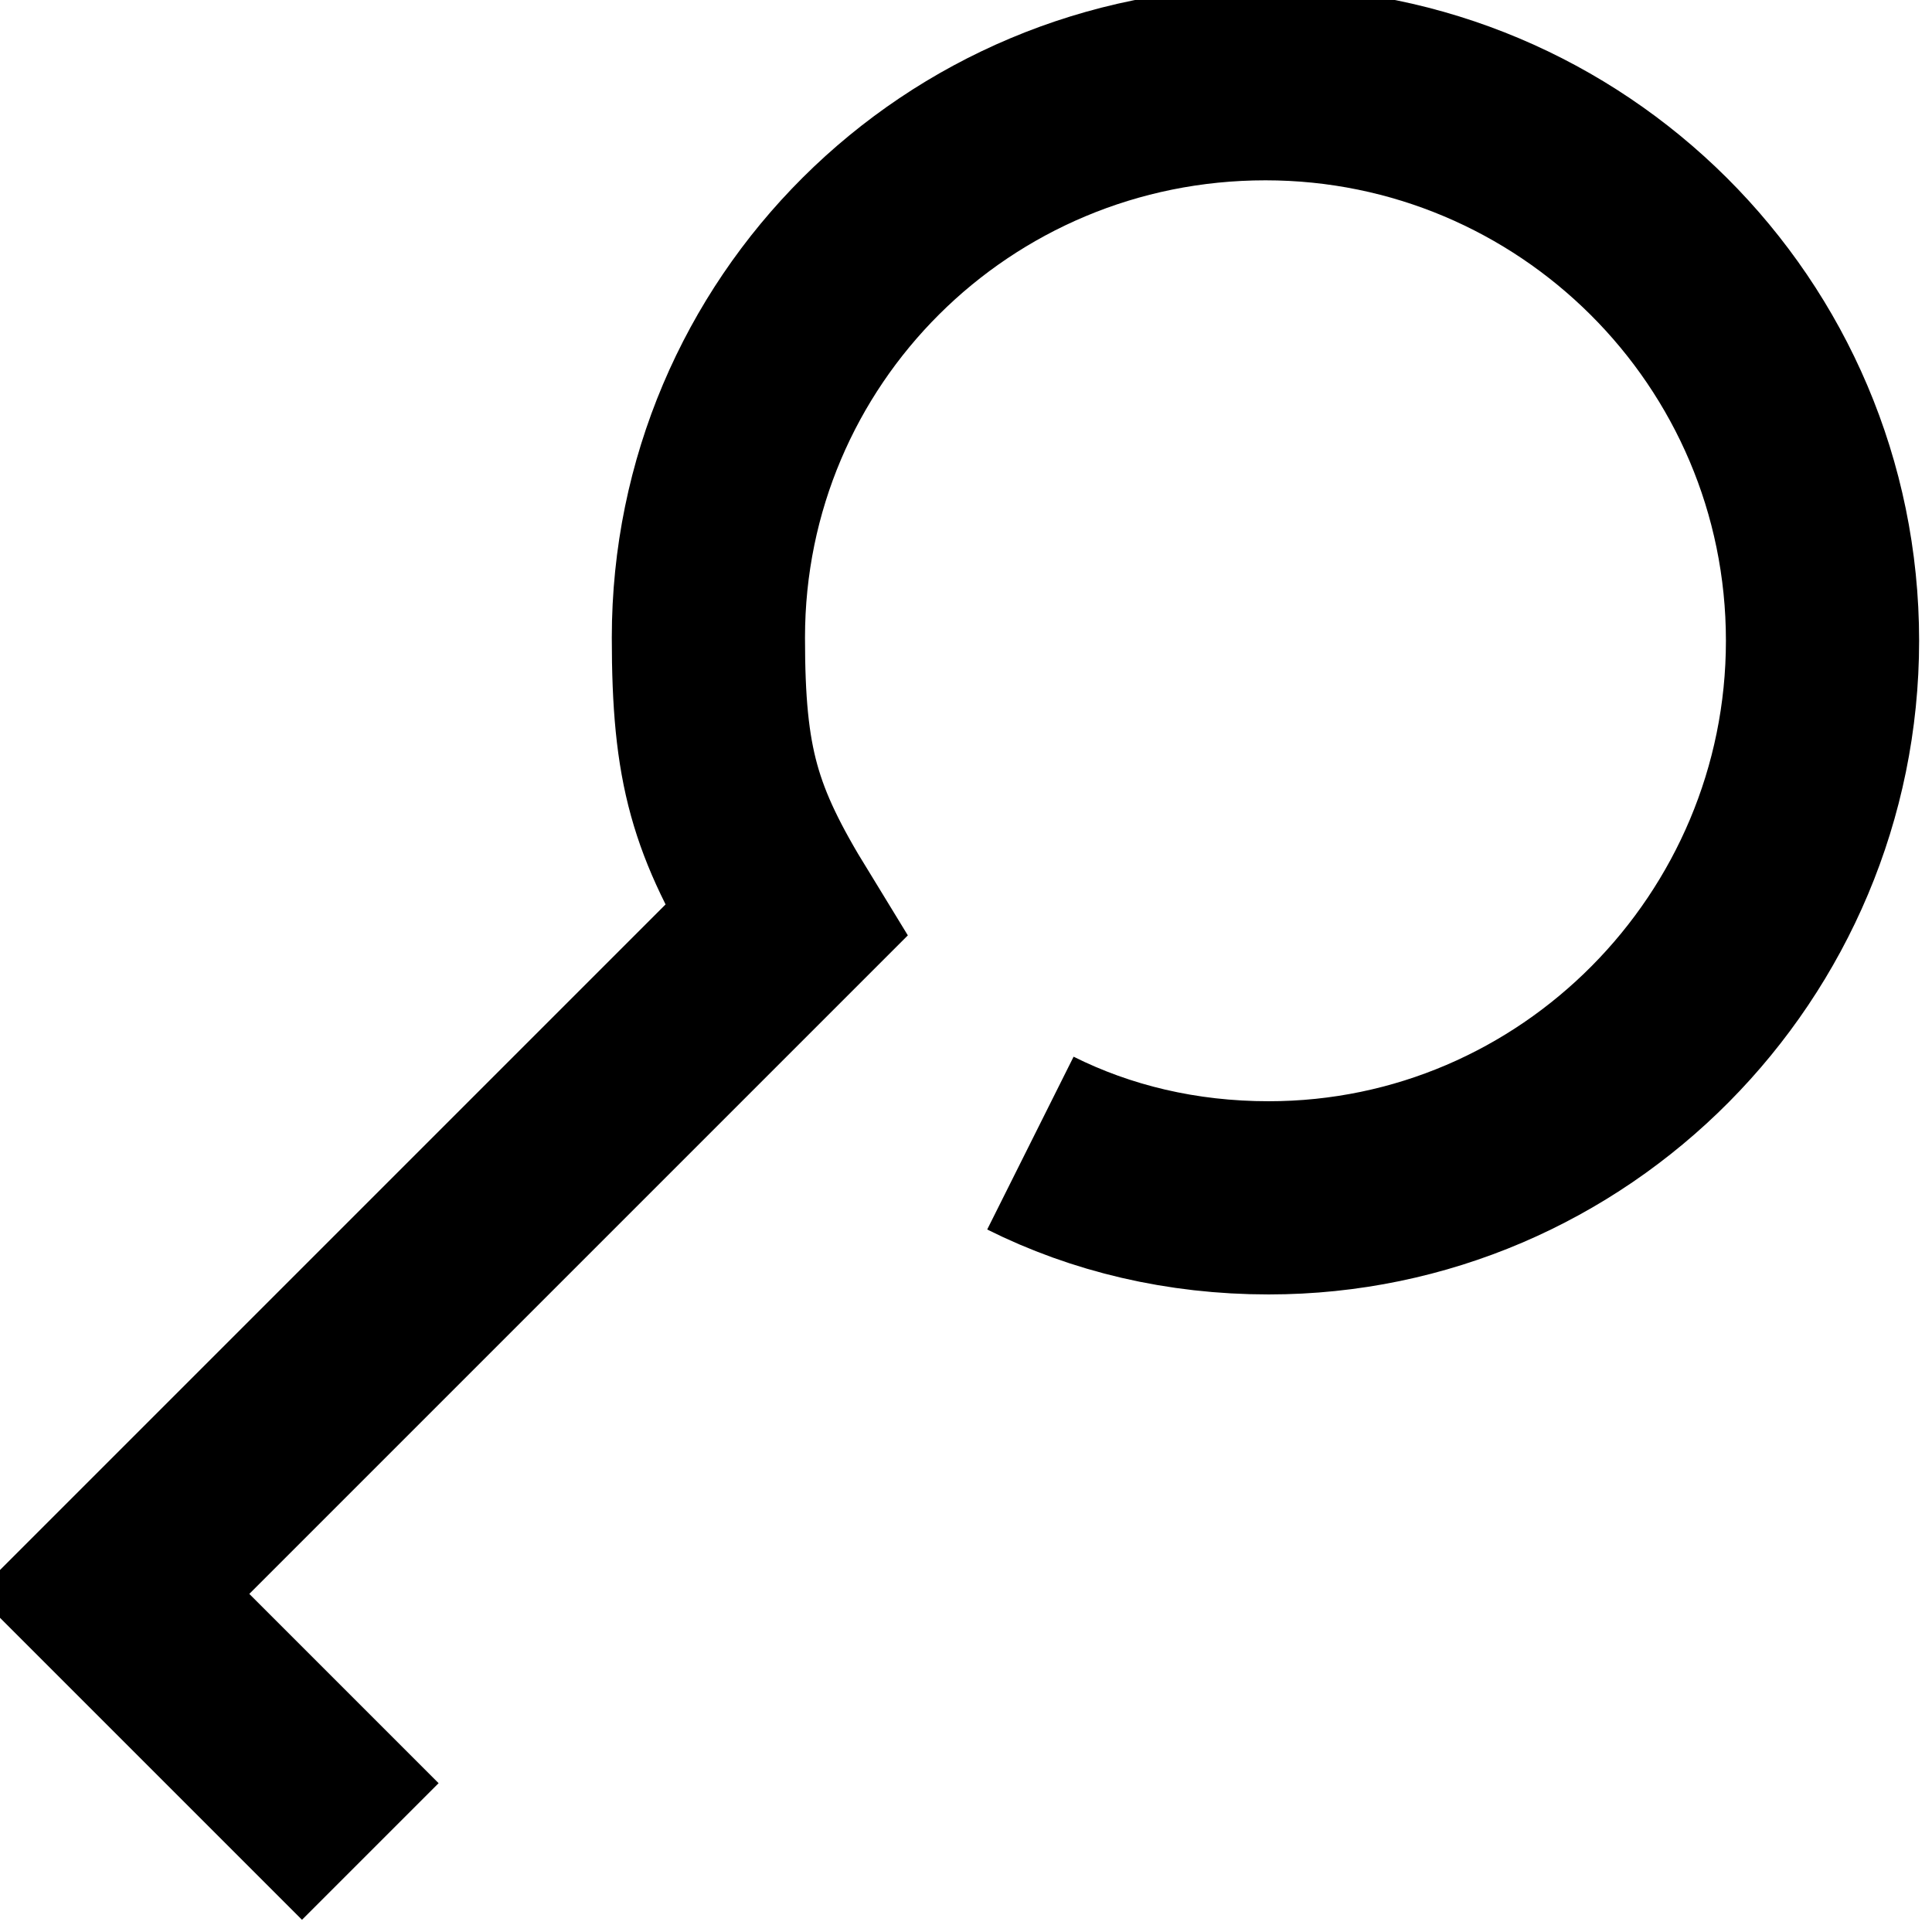 <svg xmlns="http://www.w3.org/2000/svg" width="60" height="60" shape-rendering="geometricPrecision" text-rendering="geometricPrecision" image-rendering="optimizeQuality" viewBox="0 0 60 60"><path d="M11.5 57.5l-8-8 20.9-20.9c-1.9-3.1-2.4-4.8-2.4-8.8 0-9.5 7.7-17.2 17.3-17.2 9.5 0 17.3 7.7 17.3 17.3 0 9.5-7.7 17.3-17.2 17.3m-7.4-1.7c2.2 1.1 4.7 1.7 7.4 1.7" style="fill:none;stroke-width:6;stroke:black"/></svg>
